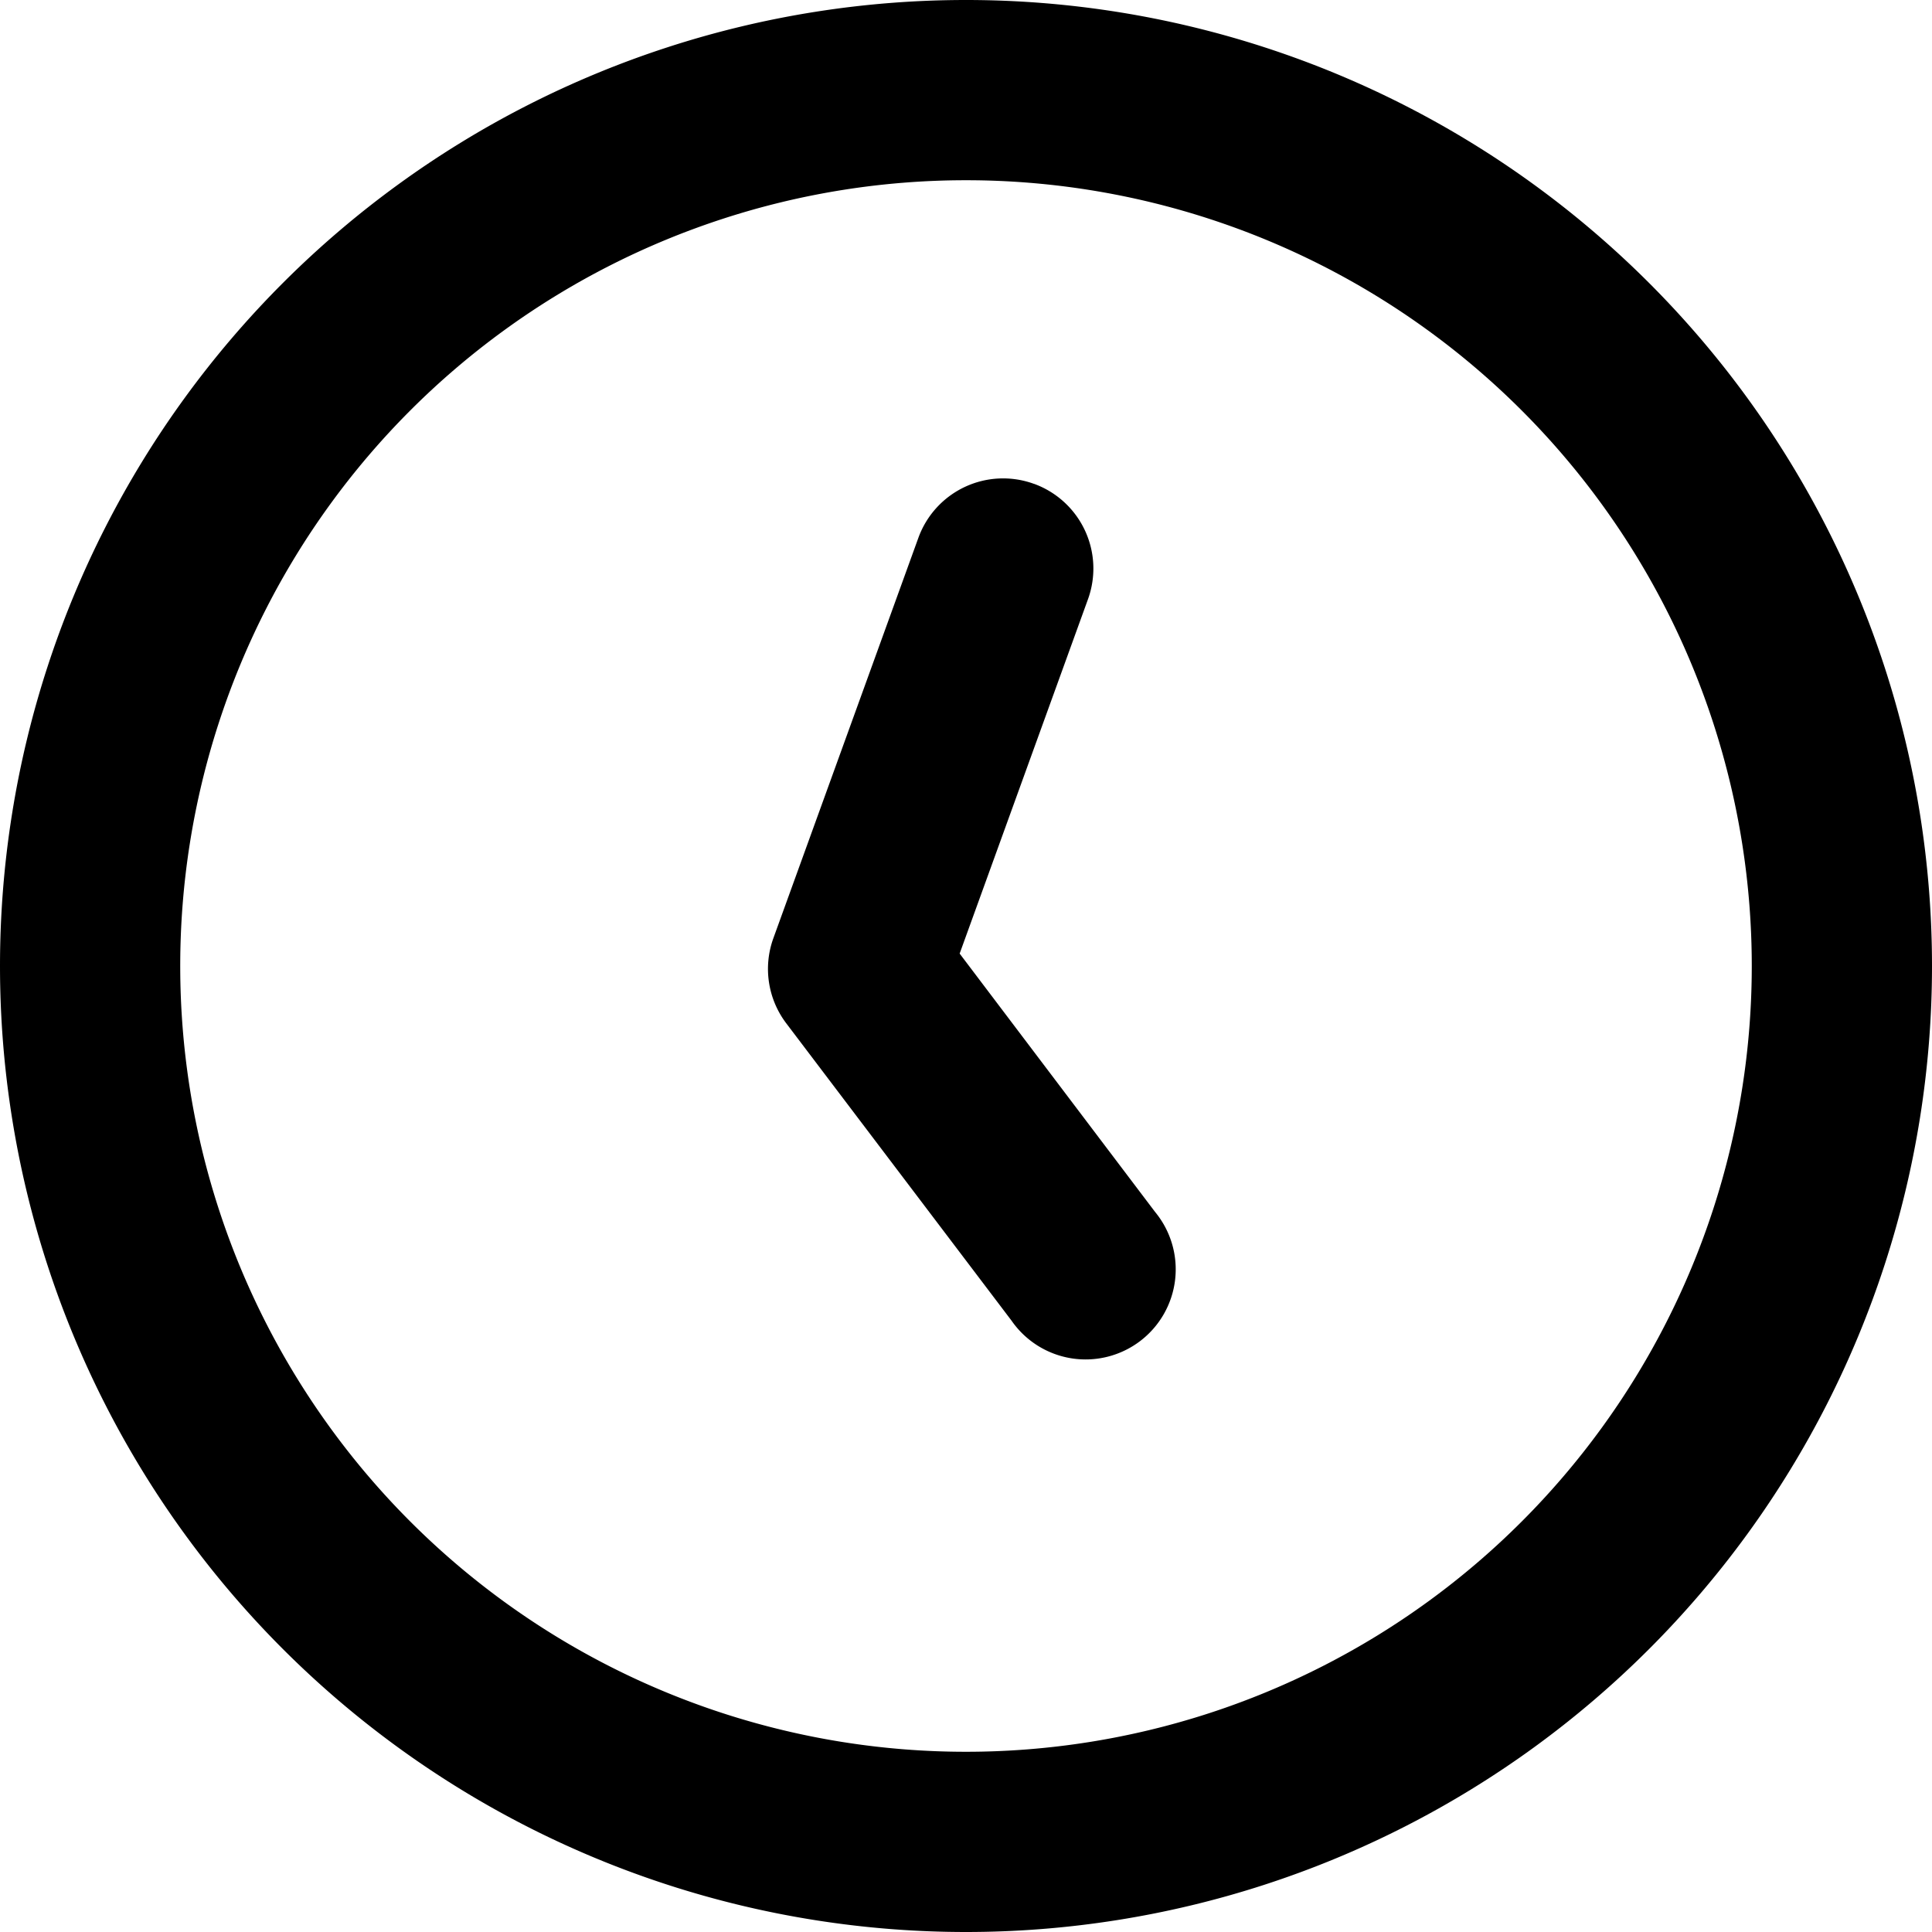 <?xml version="1.0" standalone="no"?><!DOCTYPE svg PUBLIC "-//W3C//DTD SVG 1.1//EN"
        "http://www.w3.org/Graphics/SVG/1.1/DTD/svg11.dtd">
<svg class="icon" width="200px" height="200.00px" viewBox="0 0 1024 1024" version="1.1"
     xmlns="http://www.w3.org/2000/svg">
    <path d="M0 512a512 512 0 1 1 1024 0A512 512 0 0 1 0 512z m512-416.475a416.475 416.475 0 1 0 0 832.951A416.475 416.475 0 0 0 512 95.525zM548.059 256.439a47.762 47.762 0 0 1 28.599 61.147l-68.023 187.831L612.206 642.341a47.762 47.762 0 1 1-76.069 57.637L416.768 542.427a47.762 47.762 0 0 1-6.875-45.129l76.873-212.261a47.762 47.762 0 0 1 61.221-28.599z"/>
</svg>
